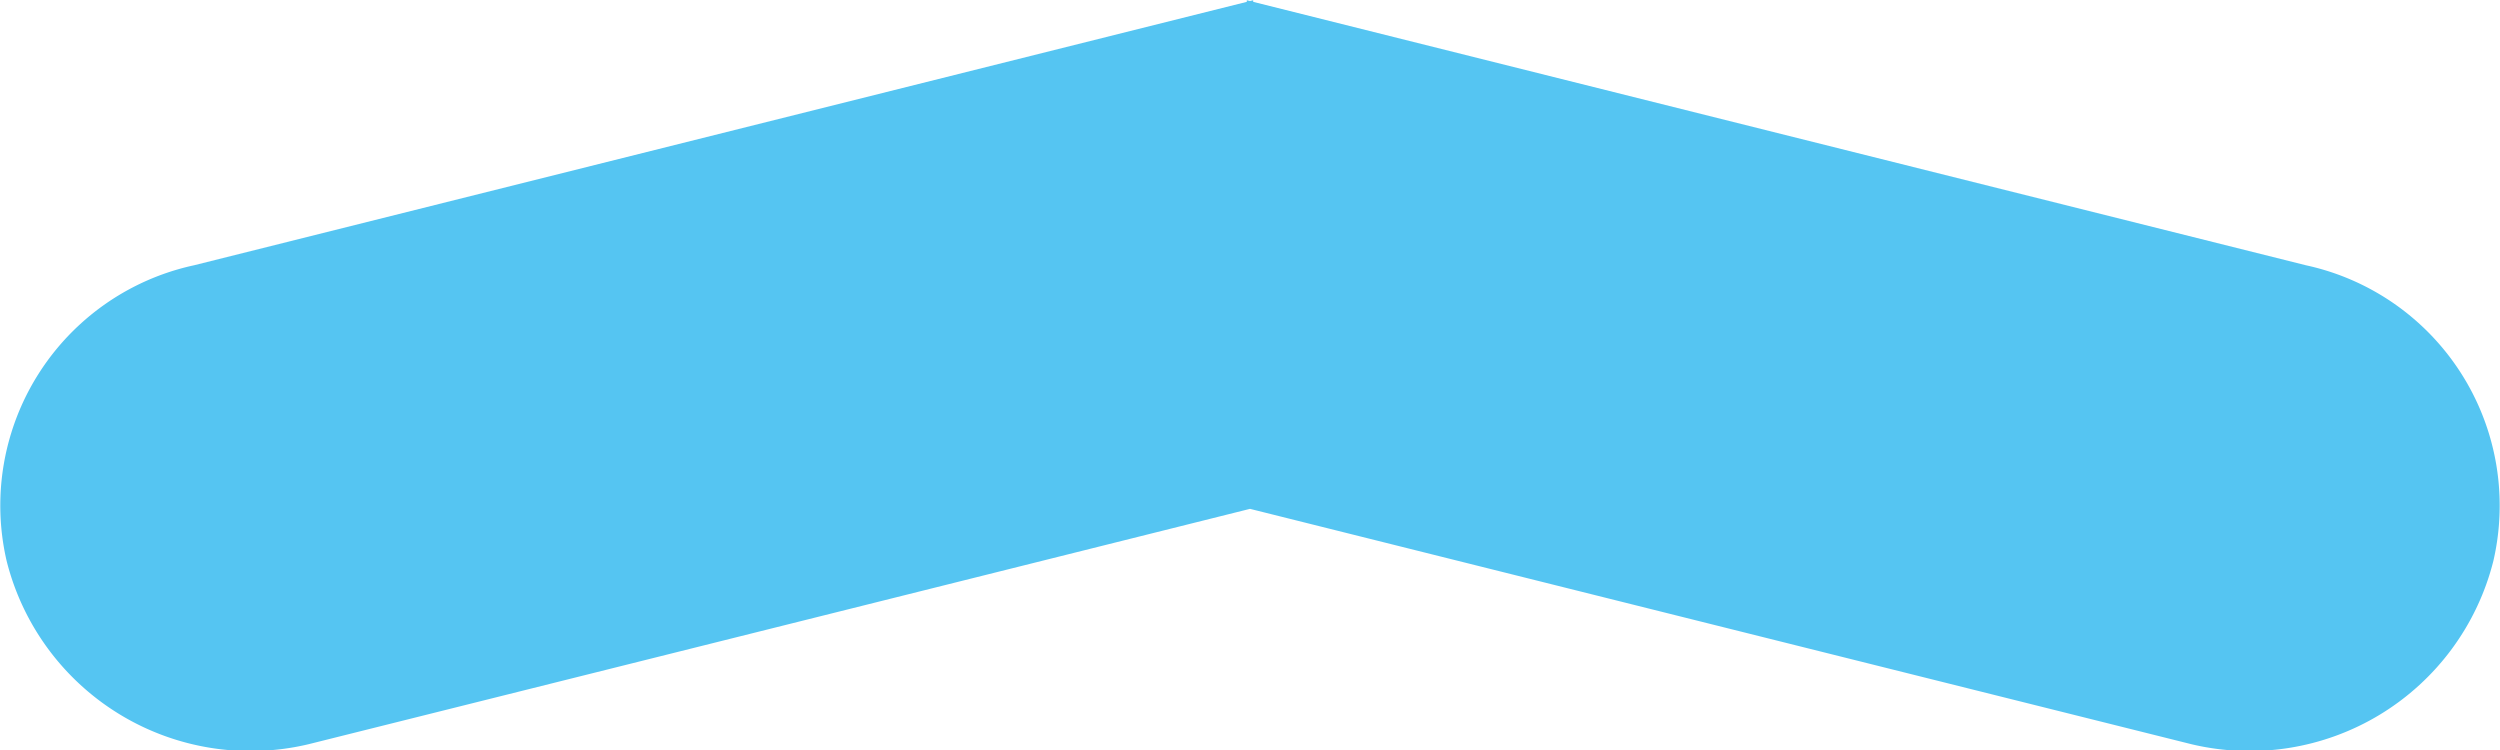 <svg xmlns="http://www.w3.org/2000/svg" width="50" height="15" viewBox="0 0 50 15">
<defs>
    <style>
      .cls-1 {
        fill: #55c5f2;
        fill-rule: evenodd;
      }
    </style>
  </defs>
  <path id="arrow" class="cls-1" d="M621.868,953.216a5.027,5.027,0,0,1-6.036,3.669L597,952.177l-18.832,4.708a5.027,5.027,0,0,1-6.036-3.669,4.916,4.916,0,0,1,3.747-5.91l21.057-5.269v-0.032L597,942.021l0.064-.016v0.032l21.057,5.269A4.917,4.917,0,0,1,621.868,953.216Z" transform="translate(-572 -942)"/>
</svg>
